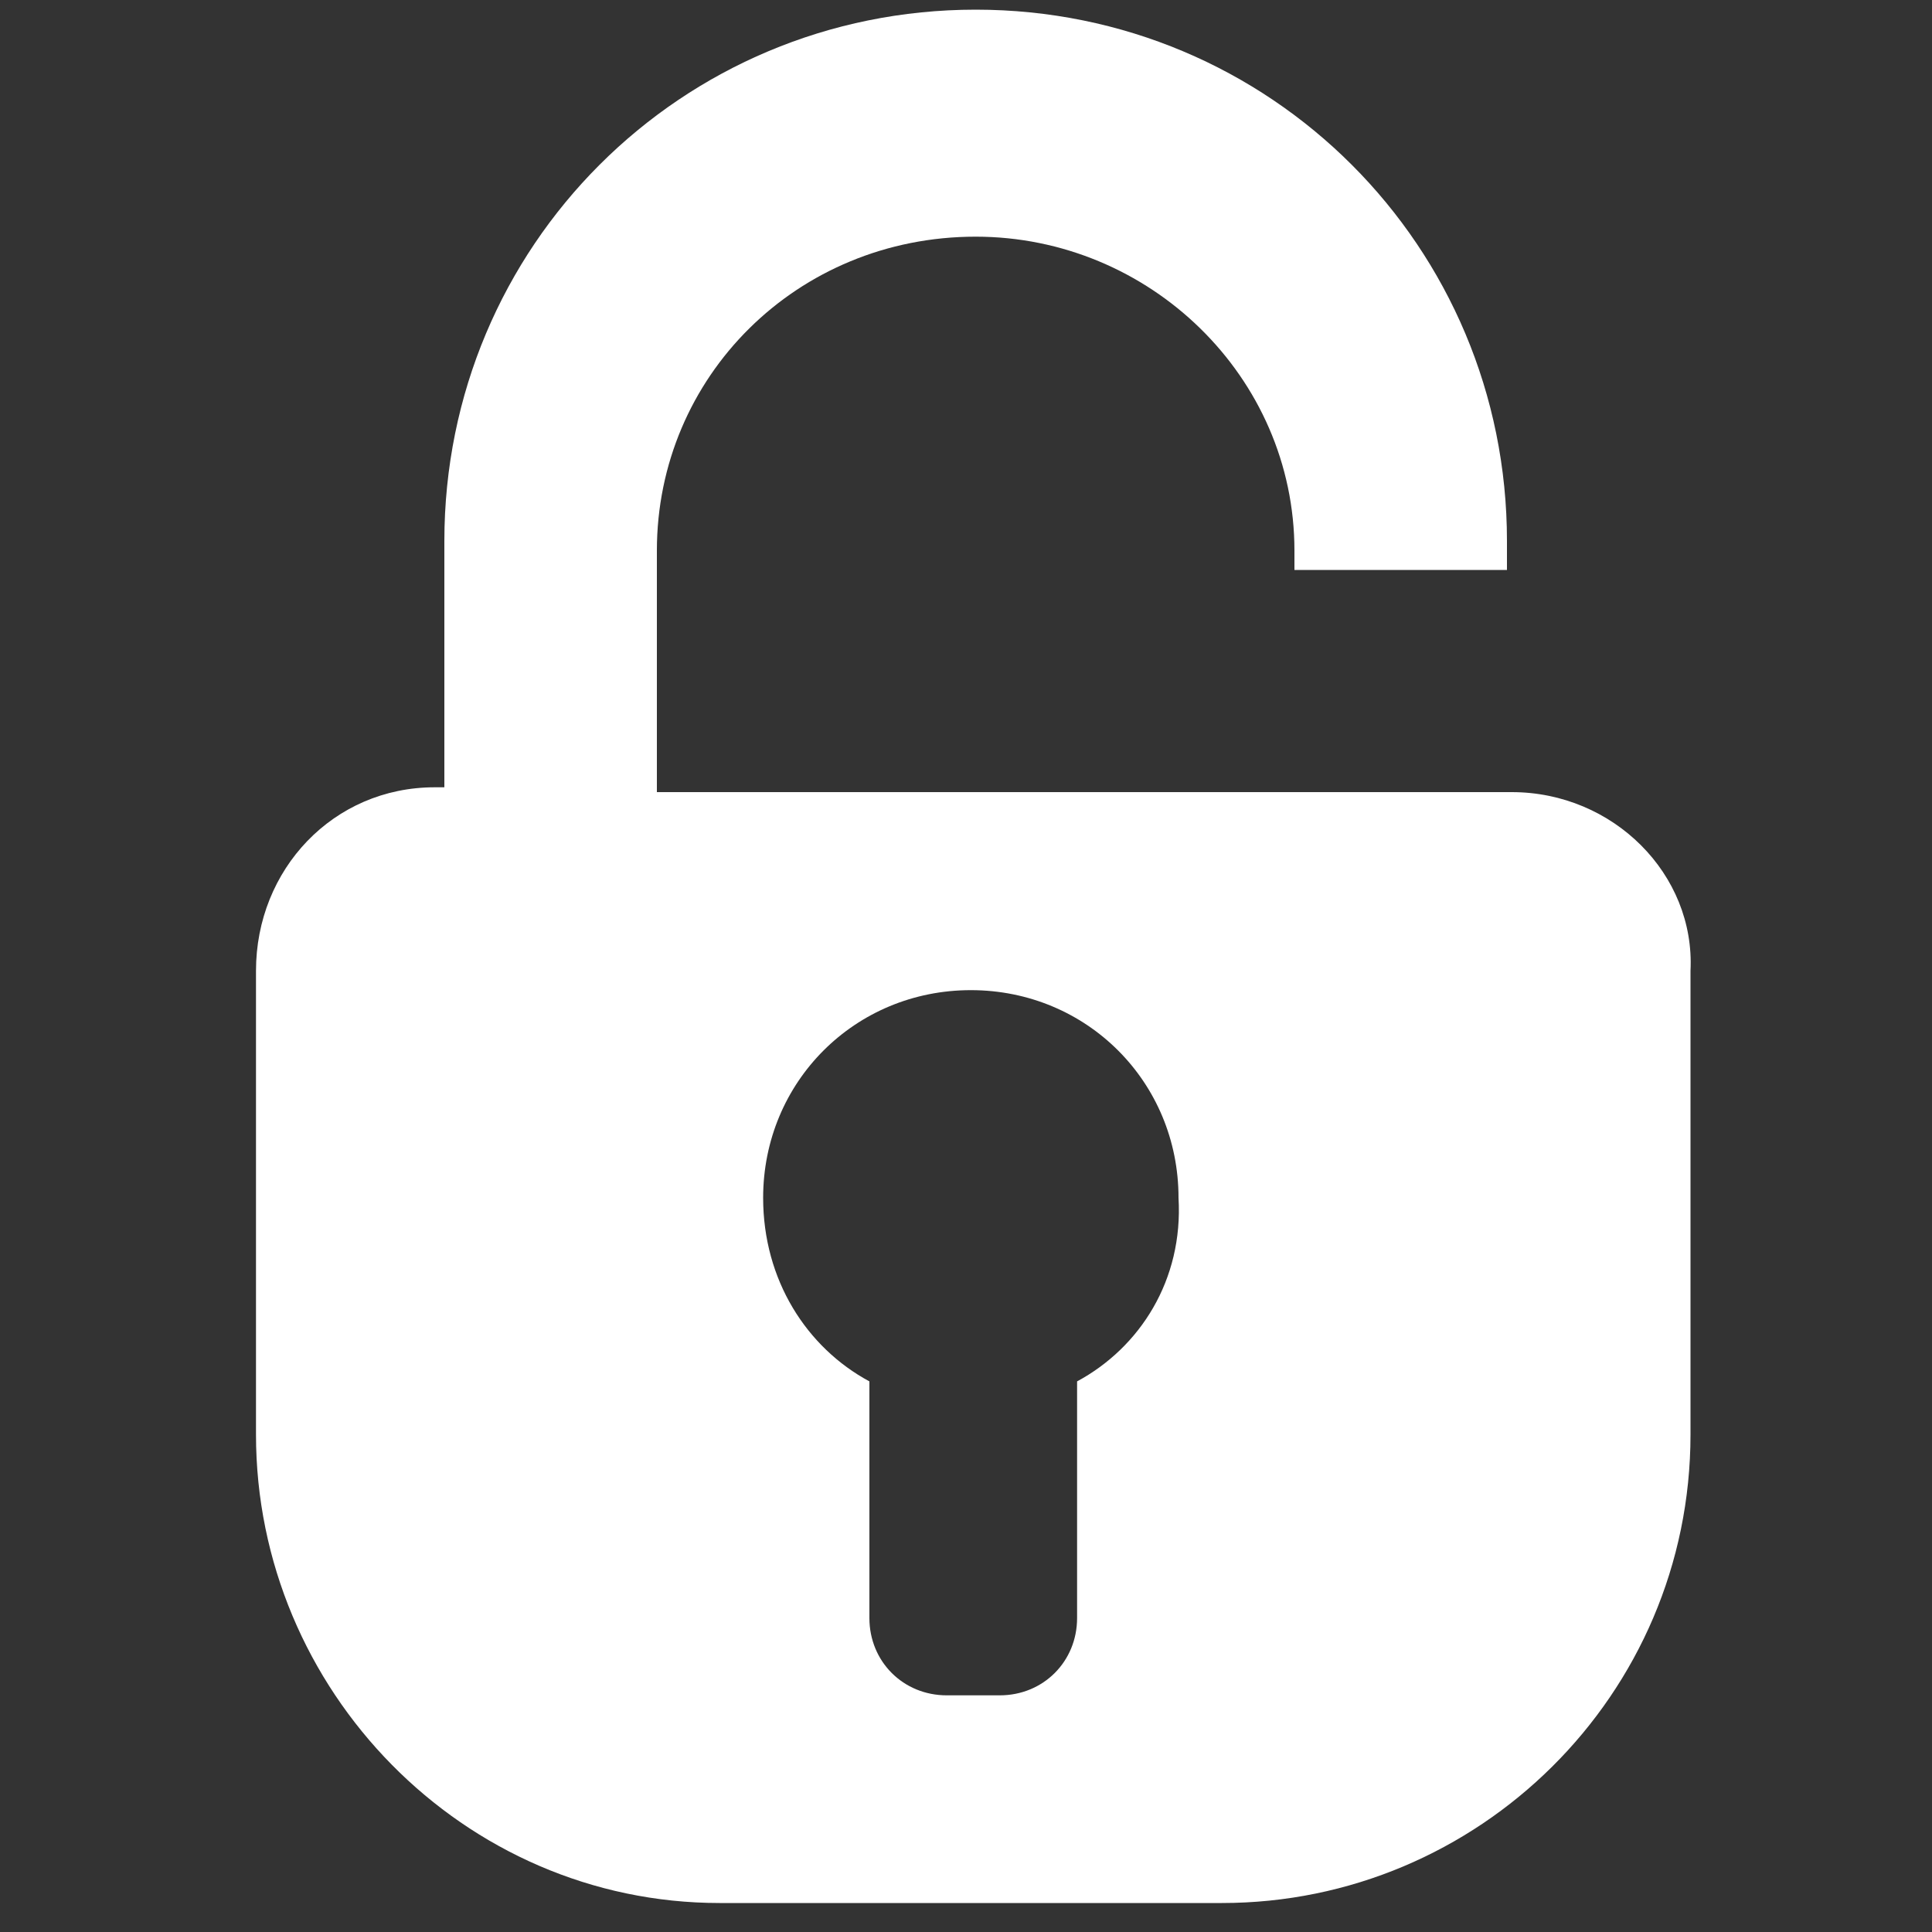 <?xml version="1.0" encoding="utf-8"?>
<!-- Generator: Adobe Illustrator 18.0.0, SVG Export Plug-In . SVG Version: 6.00 Build 0)  -->
<!DOCTYPE svg PUBLIC "-//W3C//DTD SVG 1.1//EN" "http://www.w3.org/Graphics/SVG/1.1/DTD/svg11.dtd">
<svg version="1.1" id="Lag_1" xmlns:x="http://ns.adobe.com/Extensibility/1.0/" xmlns:i="http://ns.adobe.com/AdobeIllustrator/10.0/" xmlns:graph="http://ns.adobe.com/Graphs/1.0/"
	 xmlns="http://www.w3.org/2000/svg" xmlns:xlink="http://www.w3.org/1999/xlink" x="0px" y="0px" width="40px" height="40px"
	 viewBox="0 0 40 40" enable-background="new 0 0 40 40" xml:space="preserve">
<rect x="0" y="0" width="40" height="40" fill="#333333" stroke="none"/>
<g>
	<g>
		<path fill="#FFFFFF" d="M31.3,16.4H13.6v-5c0-3.6,2.9-6.5,6.6-6.5c3.6,0,6.6,2.9,6.6,6.5v0.4h4.4v-0.6c0-6.1-4.9-11-11-11h0
			c-6.1,0-11,4.9-11,11v5.1H9c-2.1,0-3.7,1.7-3.7,3.8v9.6c0,5.3,4.3,9.7,9.6,9.7h10.4c5.3,0,9.7-4.3,9.7-9.7v-9.6
			C35.1,18.1,33.4,16.4,31.3,16.4z M22.3,28.6v4.9c0,0.9-0.7,1.6-1.6,1.6h-1.1c-0.9,0-1.6-0.7-1.6-1.6v-4.9
			c-1.3-0.7-2.2-2.1-2.2-3.8c0-2.4,1.9-4.3,4.3-4.3c2.4,0,4.3,1.9,4.3,4.3C24.5,26.5,23.6,27.9,22.3,28.6z"/>
	</g>
</g>
</svg>
